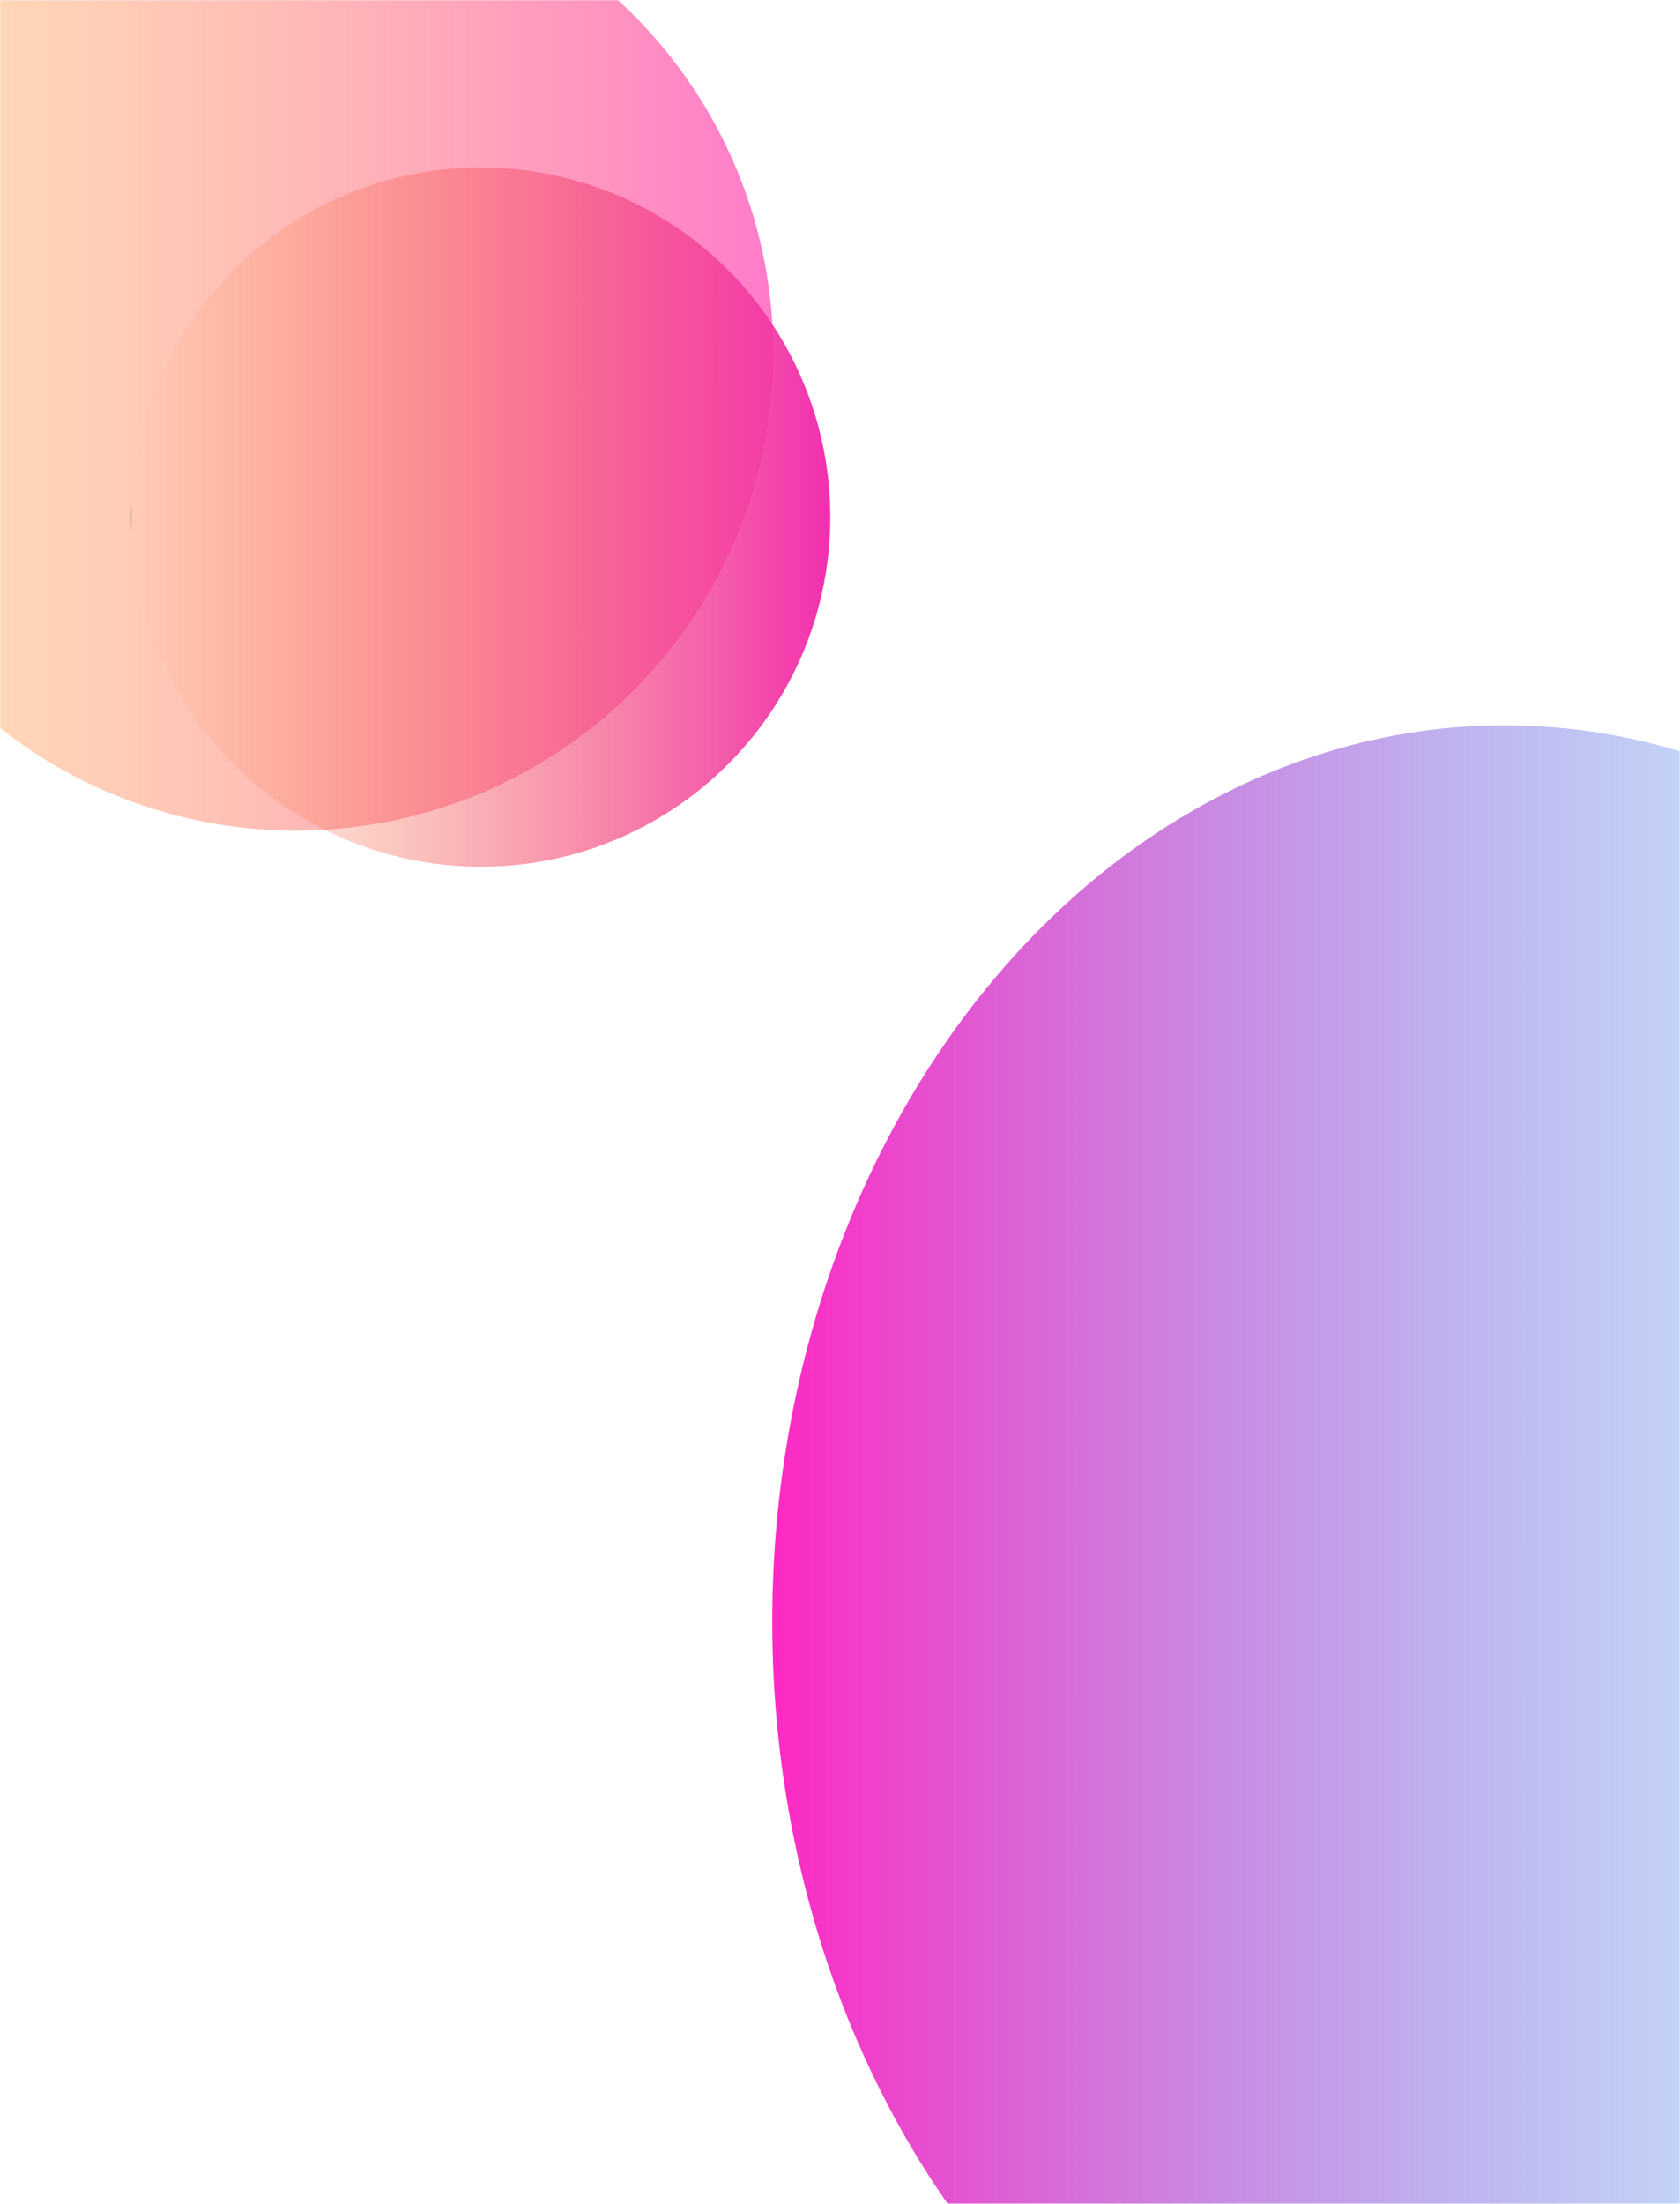 <svg width="781" height="1024" viewBox="0 0 781 1024" fill="none" xmlns="http://www.w3.org/2000/svg">
<mask id="mask0_13_1045" style="mask-type:alpha" maskUnits="userSpaceOnUse" x="0" y="0" width="781" height="1024">
<rect width="781" height="1024" fill="#061021"/>
</mask>
<g mask="url(#mask0_13_1045)">
<g filter="url(#filter0_f_13_1045)">
<circle cx="137.45" cy="163.911" r="222.017" transform="rotate(90 137.45 163.911)" fill="url(#paint0_linear_13_1045)"/>
</g>
<g filter="url(#filter1_f_13_1045)">
<circle cx="223.548" cy="240.263" r="162.452" transform="rotate(90 223.548 240.263)" fill="url(#paint1_linear_13_1045)"/>
</g>
<g filter="url(#filter2_f_13_1045)">
<ellipse cx="699.5" cy="753.5" rx="416.5" ry="340.5" transform="rotate(90 699.5 753.5)" fill="url(#paint2_linear_13_1045)"/>
</g>
</g>
<defs>
<filter id="filter0_f_13_1045" x="-284.567" y="-258.106" width="844.034" height="844.035" filterUnits="userSpaceOnUse" color-interpolation-filters="sRGB">
<feFlood flood-opacity="0" result="BackgroundImageFix"/>
<feBlend mode="normal" in="SourceGraphic" in2="BackgroundImageFix" result="shape"/>
<feGaussianBlur stdDeviation="100" result="effect1_foregroundBlur_13_1045"/>
</filter>
<filter id="filter1_f_13_1045" x="-38.903" y="-22.189" width="524.903" height="524.903" filterUnits="userSpaceOnUse" color-interpolation-filters="sRGB">
<feFlood flood-opacity="0" result="BackgroundImageFix"/>
<feBlend mode="normal" in="SourceGraphic" in2="BackgroundImageFix" result="shape"/>
<feGaussianBlur stdDeviation="50" result="effect1_foregroundBlur_13_1045"/>
</filter>
<filter id="filter2_f_13_1045" x="159" y="137" width="1081" height="1233" filterUnits="userSpaceOnUse" color-interpolation-filters="sRGB">
<feFlood flood-opacity="0" result="BackgroundImageFix"/>
<feBlend mode="normal" in="SourceGraphic" in2="BackgroundImageFix" result="shape"/>
<feGaussianBlur stdDeviation="100" result="effect1_foregroundBlur_13_1045"/>
</filter>
<linearGradient id="paint0_linear_13_1045" x1="137.45" y1="-58.106" x2="137.45" y2="385.928" gradientUnits="userSpaceOnUse">
<stop stop-color="#FF7BCA"/>
<stop offset="1" stop-color="#FFC56F" stop-opacity="0.46"/>
</linearGradient>
<linearGradient id="paint1_linear_13_1045" x1="223.548" y1="77.811" x2="223.548" y2="402.715" gradientUnits="userSpaceOnUse">
<stop stop-color="#F22FB0"/>
<stop offset="1" stop-color="#F58A25" stop-opacity="0"/>
<stop offset="1" stop-color="#7061A3"/>
</linearGradient>
<linearGradient id="paint2_linear_13_1045" x1="699.5" y1="413" x2="699.5" y2="1094" gradientUnits="userSpaceOnUse">
<stop stop-color="#00C2FF" stop-opacity="0"/>
<stop offset="1" stop-color="#FF29C3"/>
</linearGradient>
</defs>
</svg>
